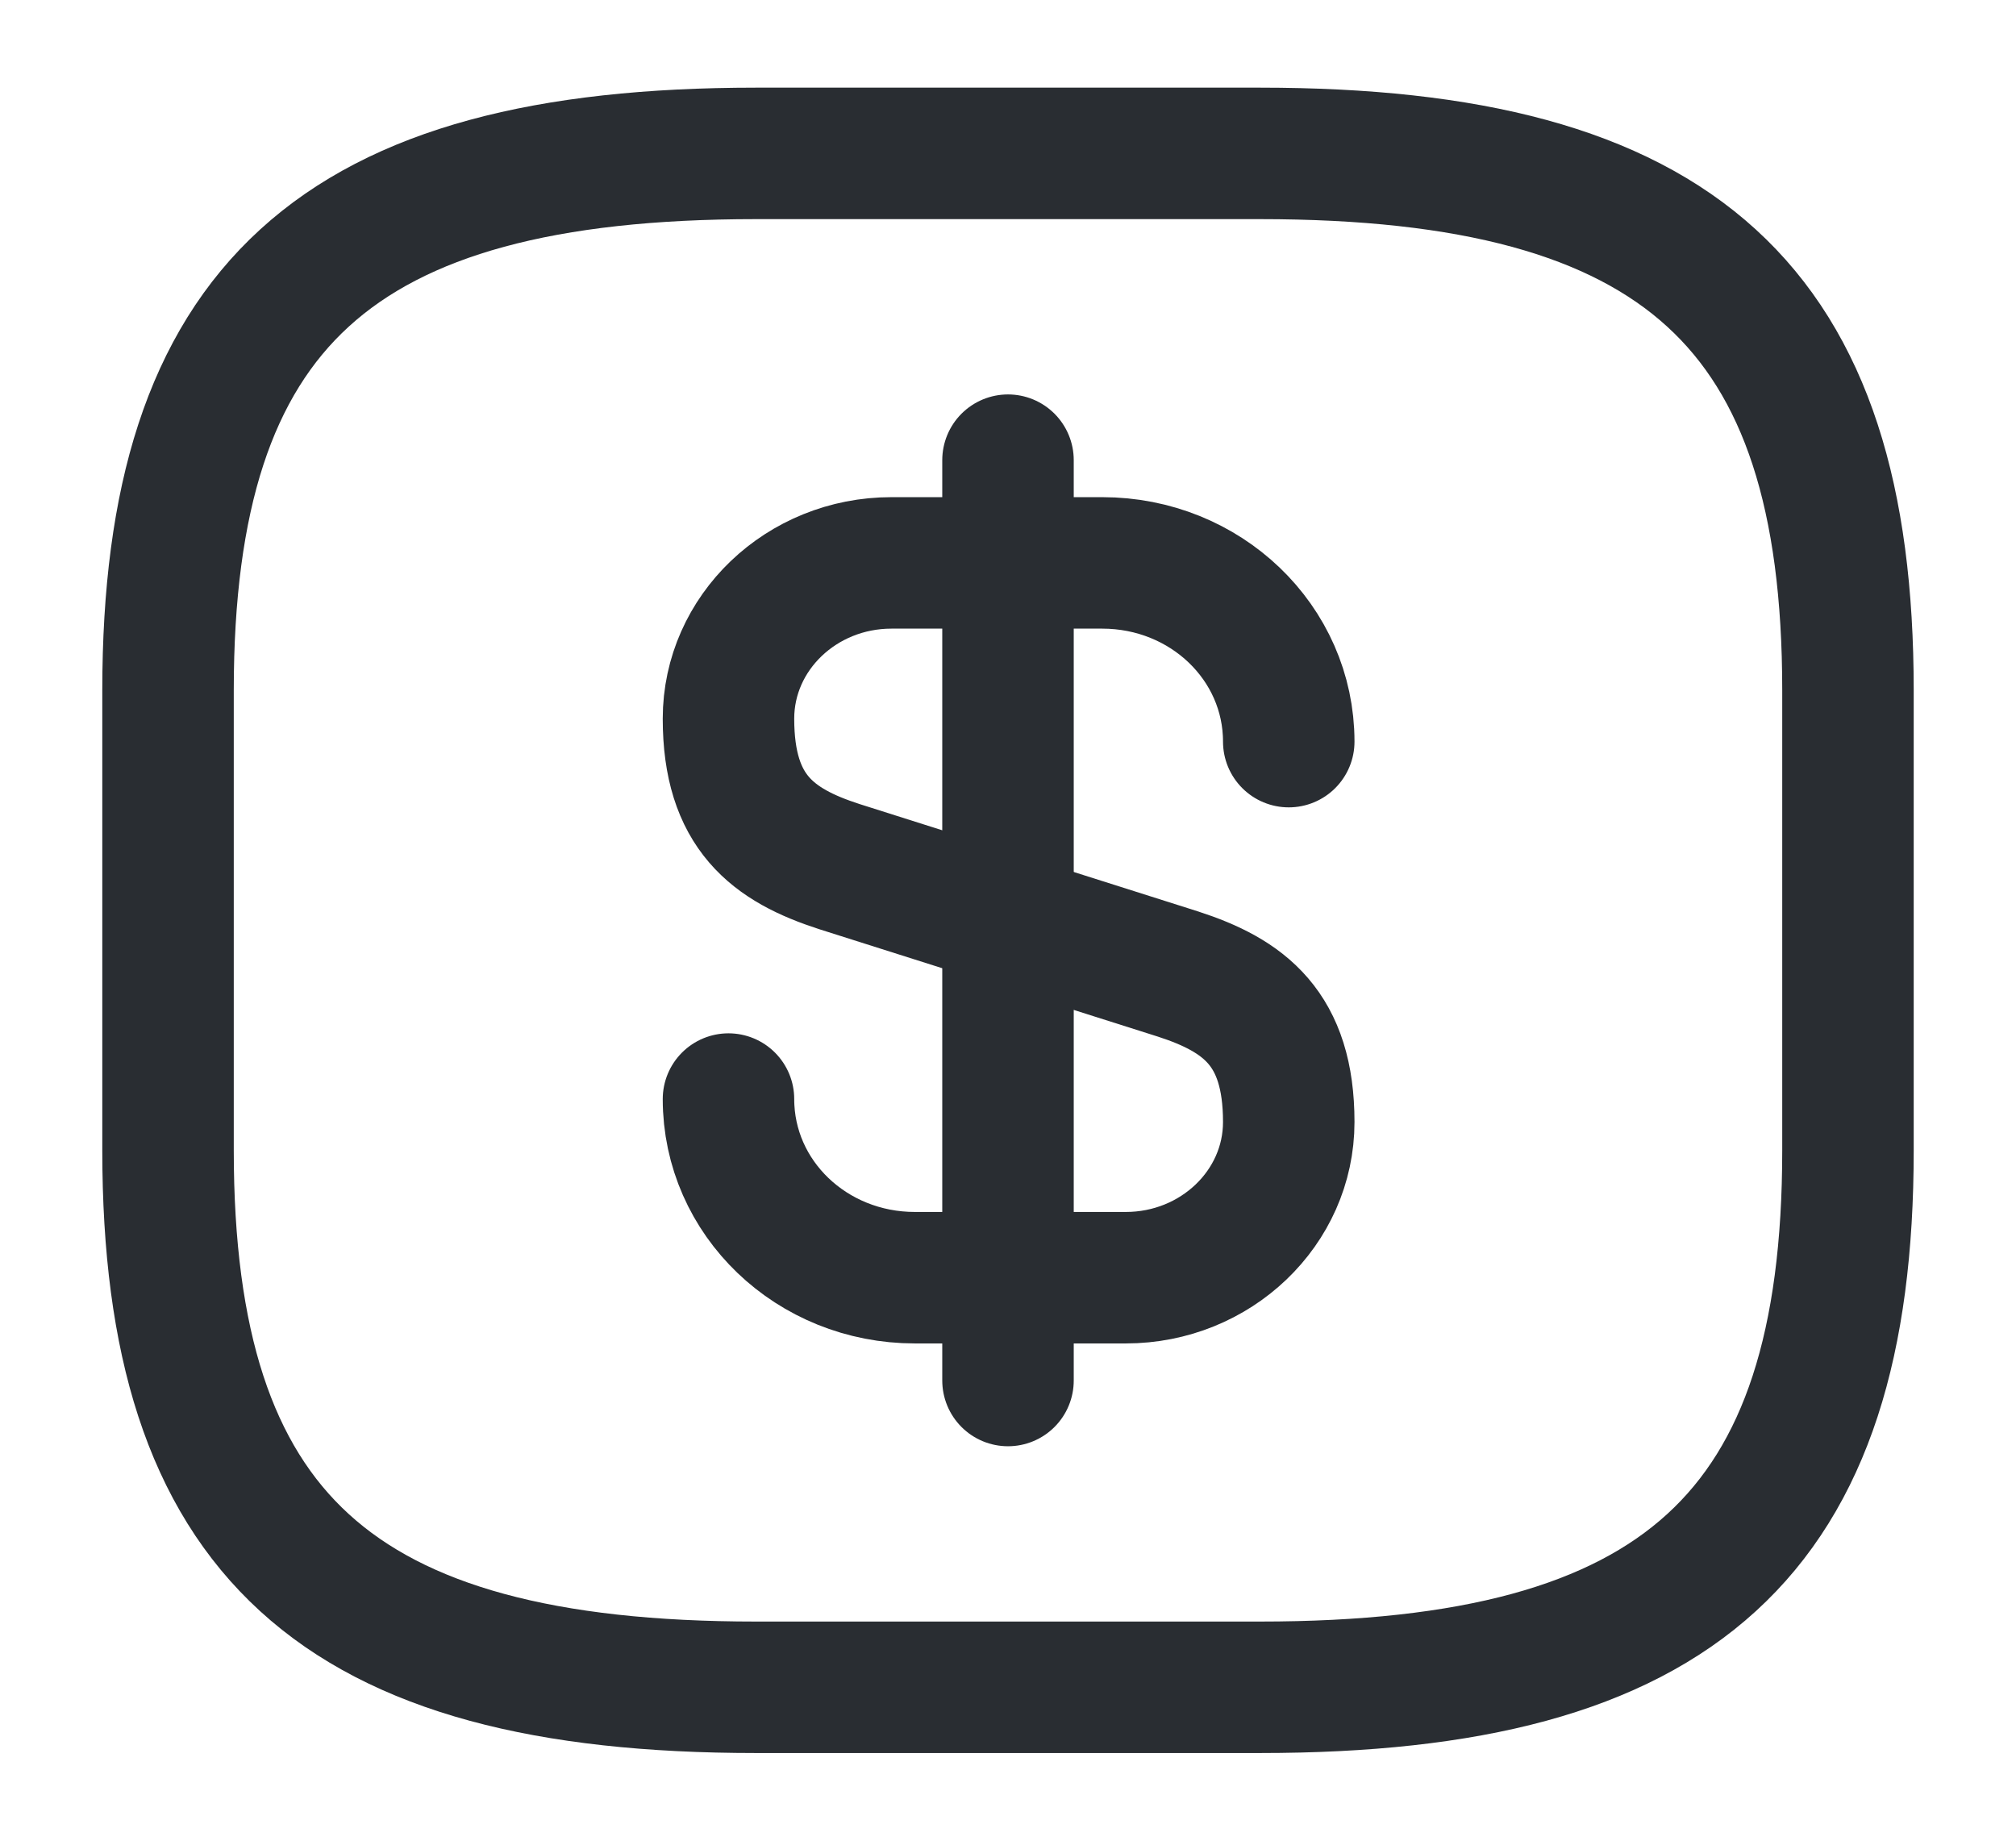 <svg width="23" height="21" viewBox="0 0 23 21" fill="none" xmlns="http://www.w3.org/2000/svg">
<g id="vuesax/linear/dollar-square">
<g id="dollar-square">
<path id="Vector" d="M8.311 12.539C8.311 13.667 9.259 14.577 10.438 14.577H12.844C13.869 14.577 14.703 13.781 14.703 12.801C14.703 11.734 14.195 11.357 13.438 11.112L9.576 9.887C8.818 9.642 8.311 9.266 8.311 8.199C8.311 7.219 9.144 6.422 10.17 6.422H12.575C13.754 6.422 14.703 7.332 14.703 8.461" stroke="#292D32" stroke-width="1.5" stroke-linecap="round" stroke-linejoin="round"/>
<path id="Vector_2" d="M11.5 5.25V15.75" stroke="#292D32" stroke-width="1.5" stroke-linecap="round" stroke-linejoin="round"/>
<path id="Vector_3" d="M14.375 19.25H8.625C3.833 19.25 1.917 17.5 1.917 13.125V7.875C1.917 3.5 3.833 1.75 8.625 1.75H14.375C19.166 1.75 21.083 3.5 21.083 7.875V13.125C21.083 17.5 19.166 19.25 14.375 19.25Z" stroke="#292D32" stroke-width="1.5" stroke-linecap="round" stroke-linejoin="round"/>
</g>
</g>
</svg>
